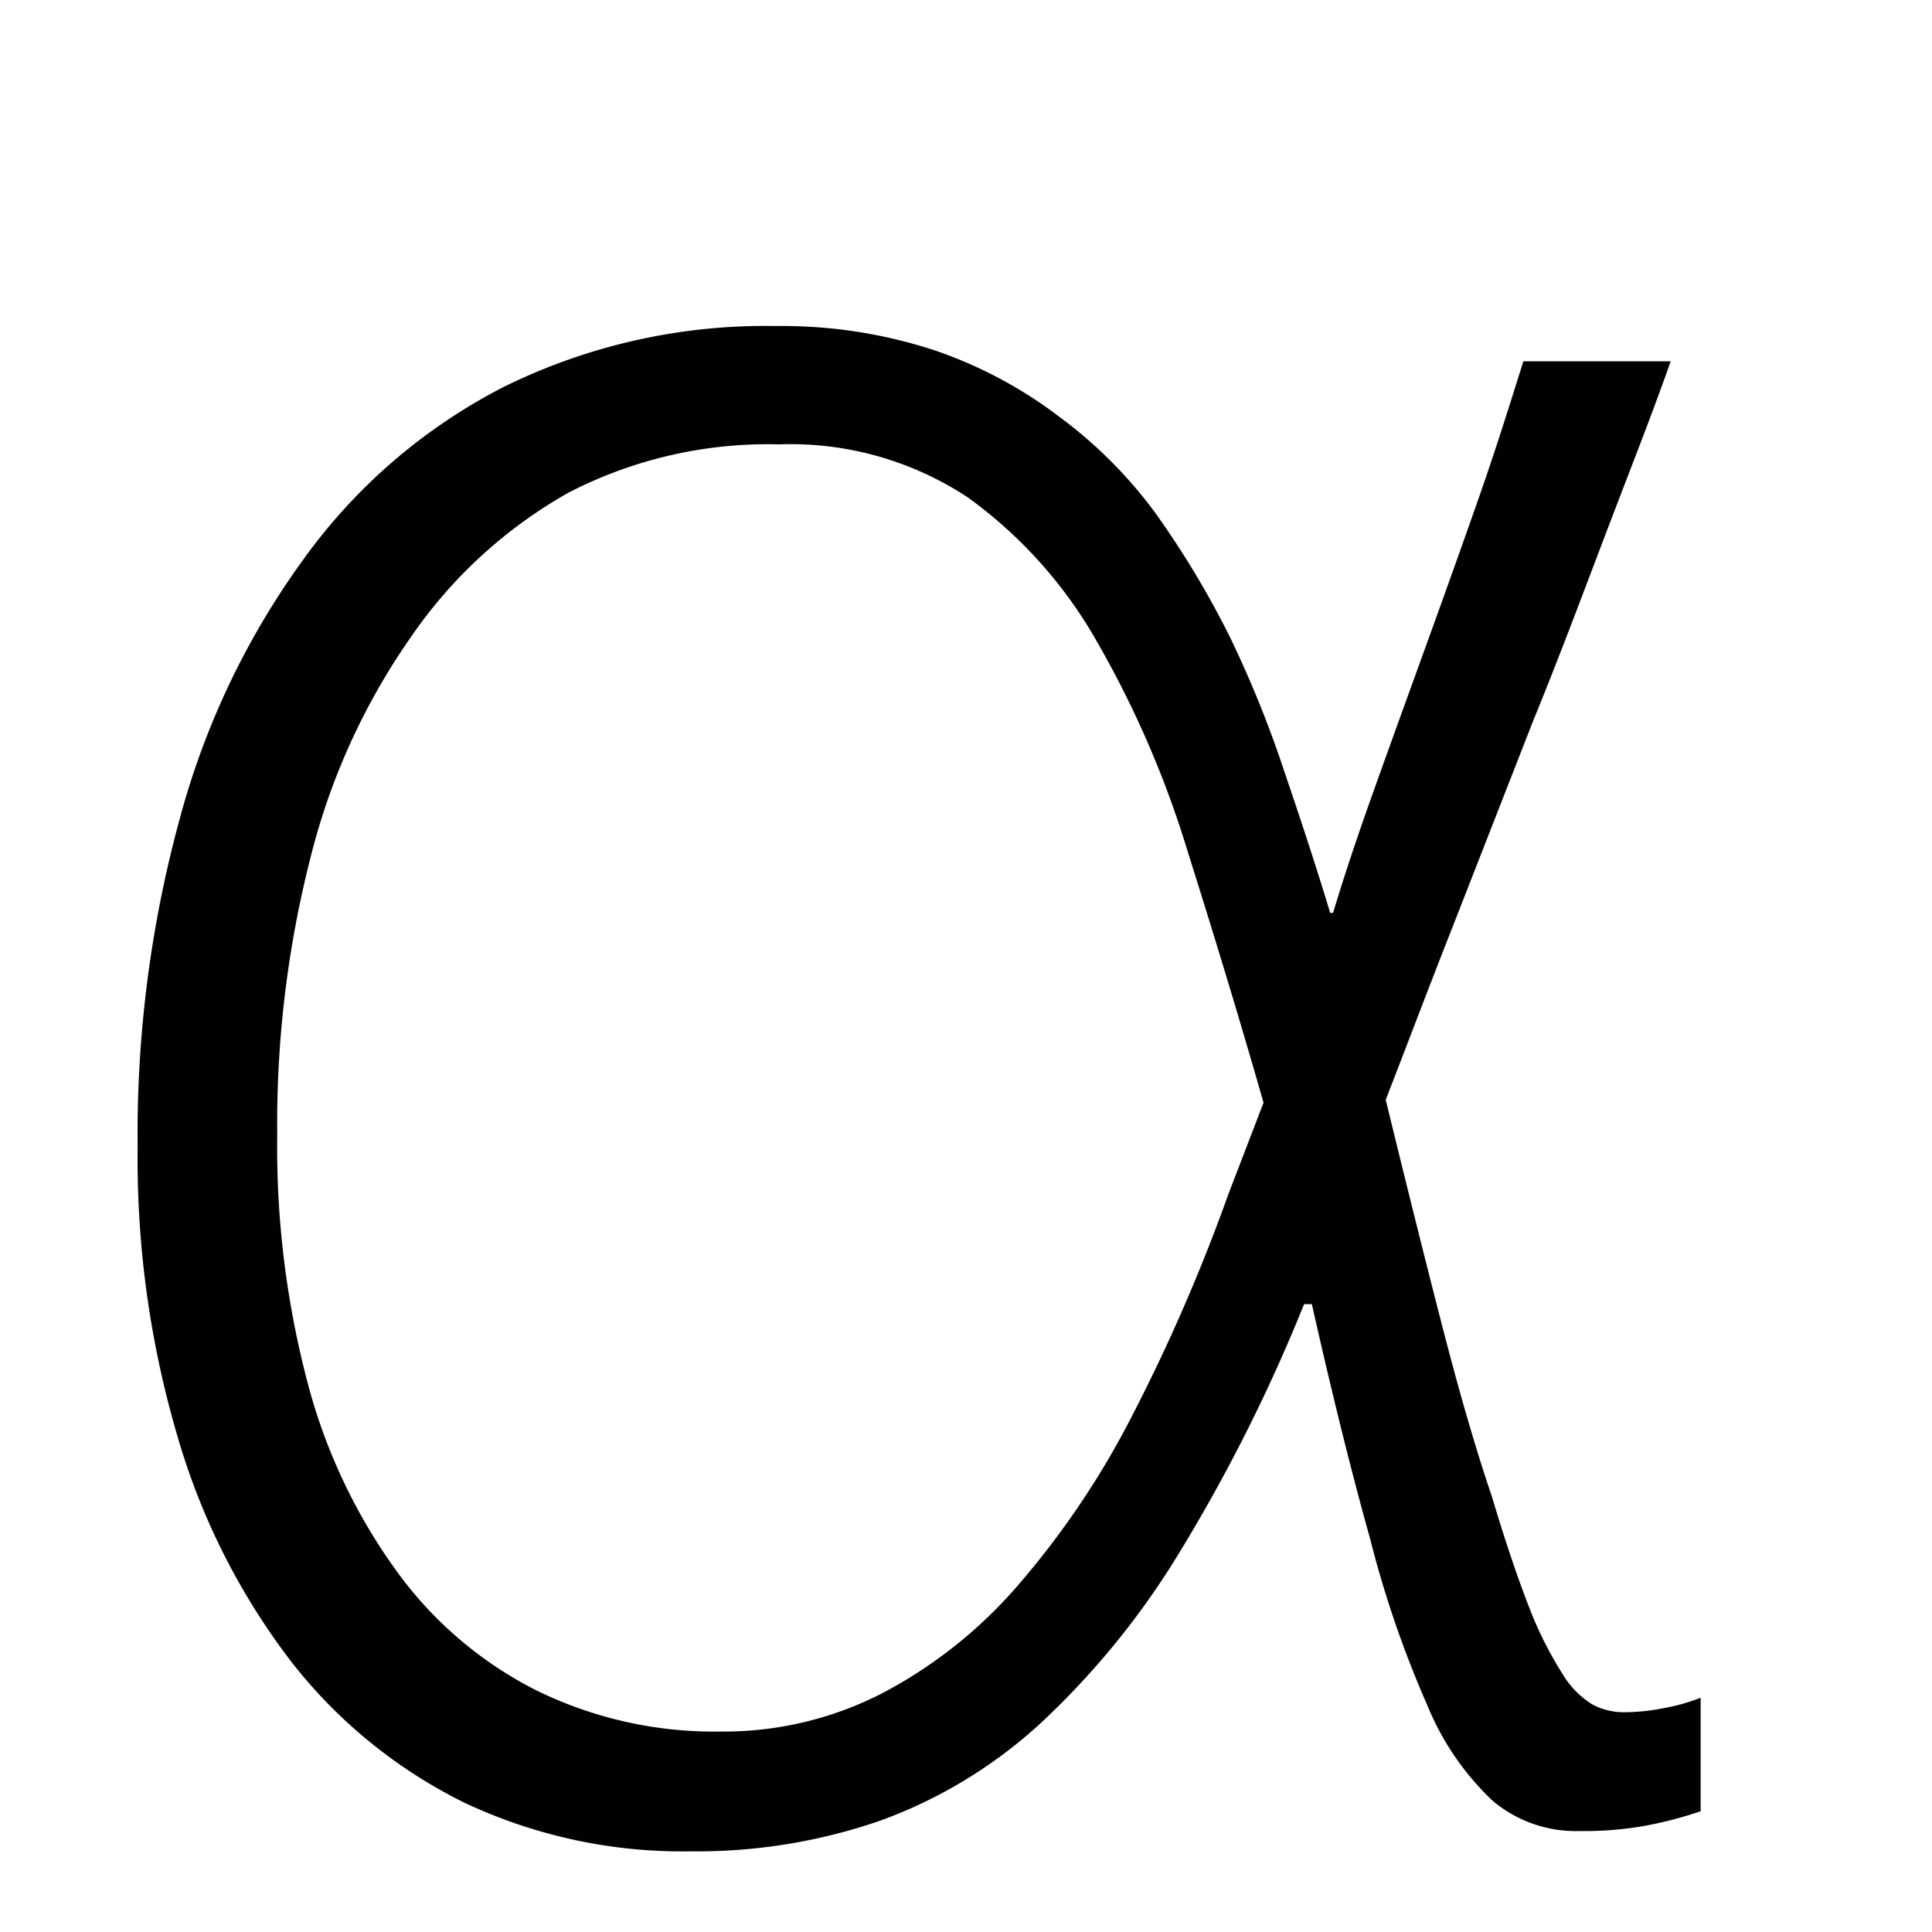 <svg id="Layer_1" data-name="Layer 1" xmlns="http://www.w3.org/2000/svg" viewBox="0 0 40 40"><defs><style>.cls-1{isolation:isolate;}.cls-2{fill:#010101;}</style></defs><title>icons</title><g id="α" class="cls-1"><g class="cls-1"><path class="cls-2" d="M32.68,37.91a2.67,2.67,0,0,1-1.78-.63,5.68,5.68,0,0,1-1.36-2,21.85,21.85,0,0,1-1.17-3.41Q27.8,29.84,27.16,27H27a34.72,34.72,0,0,1-2.61,5.19,16.57,16.57,0,0,1-2.87,3.51,9.89,9.89,0,0,1-3.31,2,11.62,11.62,0,0,1-3.91.63,10.59,10.59,0,0,1-4.67-1,10.33,10.33,0,0,1-3.61-2.94,14.12,14.12,0,0,1-2.33-4.6,20.34,20.34,0,0,1-.84-6.05,24.71,24.71,0,0,1,.88-6.82,16.31,16.31,0,0,1,2.56-5.35A11.64,11.64,0,0,1,10.45,8a12.24,12.24,0,0,1,5.62-1.25,10.11,10.11,0,0,1,3.27.5,9.08,9.08,0,0,1,2.58,1.37,9.4,9.4,0,0,1,2,2,19,19,0,0,1,1.53,2.54A23,23,0,0,1,26.6,16c.34,1,.65,1.94.94,2.9h.06c.2-.67.47-1.49.82-2.47s.72-2,1.1-3.05.76-2.11,1.12-3.14.66-2,.9-2.76h3.05c-.35,1-.78,2.09-1.28,3.4s-1,2.66-1.57,4.05L30.11,19.1c-.54,1.37-1,2.59-1.42,3.67q.68,2.79,1.2,4.8t1,3.42c.28.94.54,1.7.77,2.29a7.74,7.74,0,0,0,.68,1.36,1.87,1.87,0,0,0,.63.65,1.4,1.4,0,0,0,.63.16,4.22,4.22,0,0,0,.82-.08,4.08,4.08,0,0,0,.79-.22V37.5a8.16,8.16,0,0,1-1.2.31A7.35,7.35,0,0,1,32.68,37.91ZM26.16,22.83c-.52-1.82-1.05-3.55-1.57-5.2a20.82,20.82,0,0,0-1.87-4.33,9.39,9.39,0,0,0-2.68-3,6.66,6.66,0,0,0-3.91-1.1,9,9,0,0,0-4.36,1A9.78,9.78,0,0,0,8.5,13.2a13.77,13.77,0,0,0-2.06,4.51,22.3,22.3,0,0,0-.7,5.79,19.1,19.1,0,0,0,.64,5.17,11.69,11.69,0,0,0,1.84,3.87A8.06,8.06,0,0,0,11.11,35a8.37,8.37,0,0,0,3.81.85,7.18,7.18,0,0,0,3.32-.78,9.6,9.6,0,0,0,2.82-2.23,17.62,17.62,0,0,0,2.37-3.51,37.48,37.48,0,0,0,2-4.6Z"/></g></g></svg>